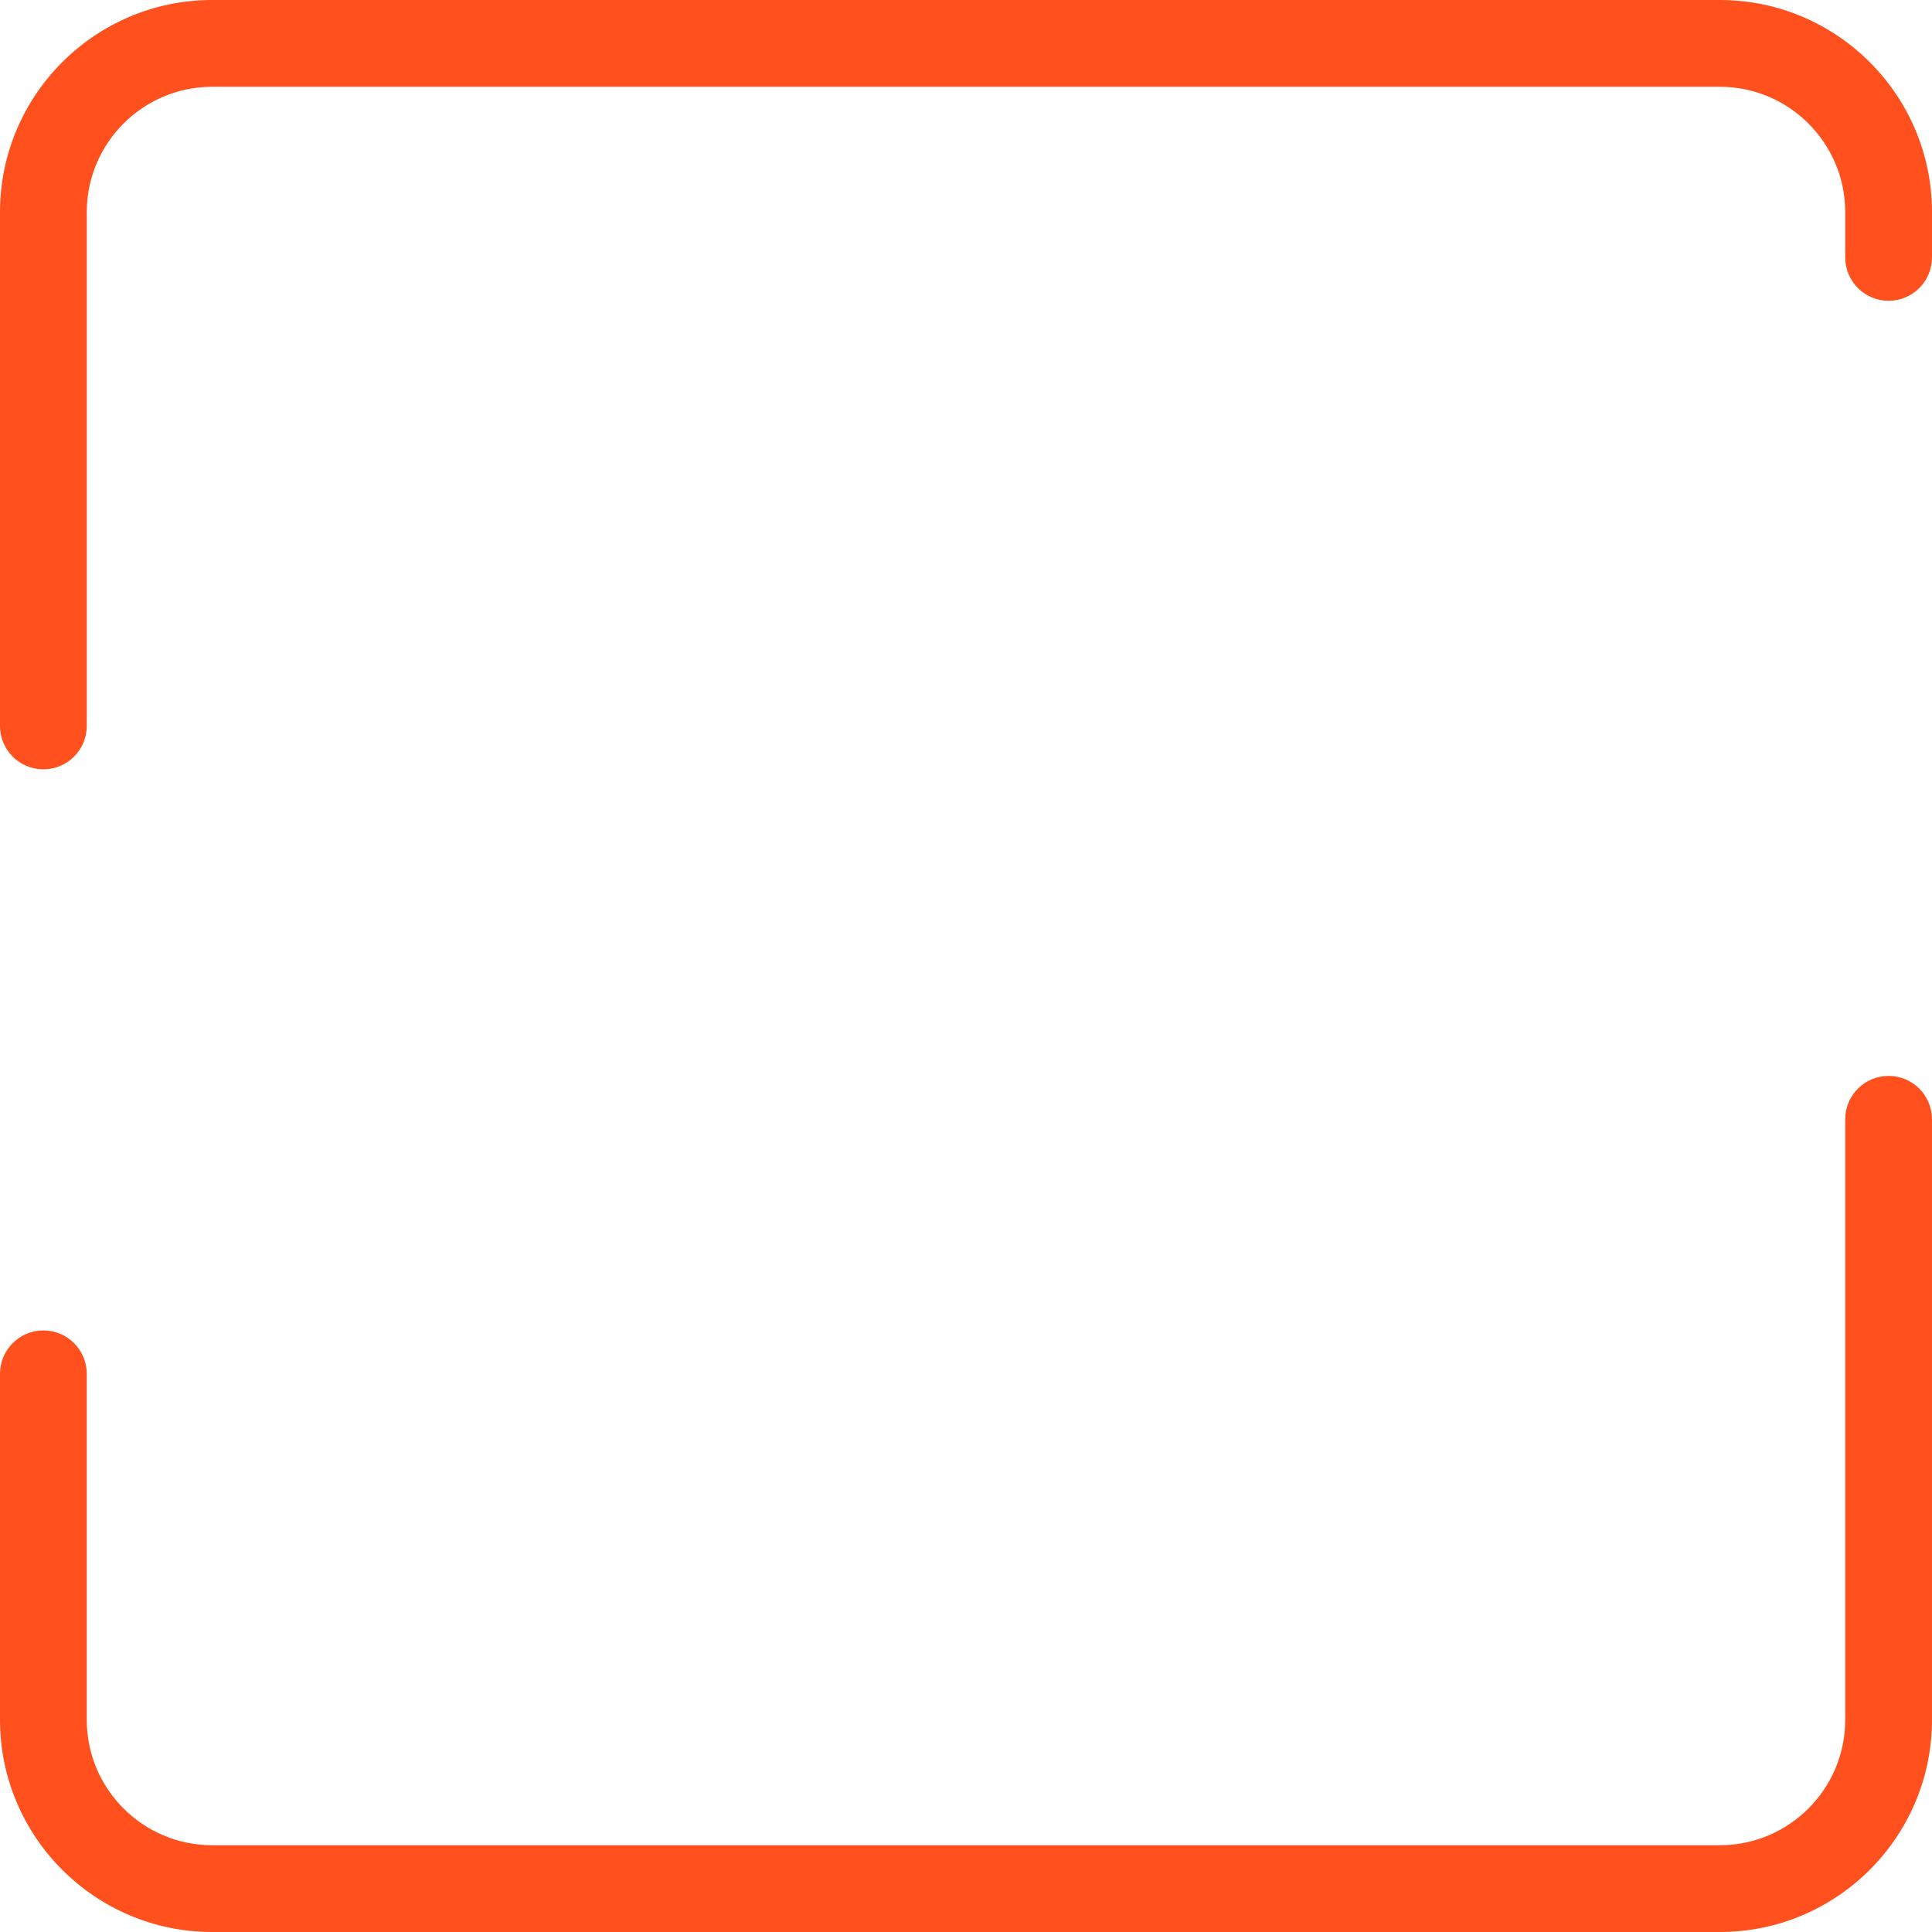 <svg version="1.1" id="图层_1" x="0px" y="0px" width="192.393px" height="192.393px" viewBox="0 0 192.393 192.393" enable-background="new 0 0 192.393 192.393" xml:space="preserve" xmlns="http://www.w3.org/2000/svg" xmlns:xlink="http://www.w3.org/1999/xlink" xmlns:xml="http://www.w3.org/XML/1998/namespace">
  <path fill="#FF501D" d="M171.266,192.393H21.127C9.478,192.393,0,182.915,0,171.266v-34.459c0-2.386,1.935-4.32,4.32-4.32
	s4.32,1.935,4.32,4.32v34.459c0,6.886,5.602,12.486,12.486,12.486h150.139c6.885,0,12.486-5.601,12.486-12.486V111.46
	c0-2.386,1.935-4.319,4.32-4.319s4.32,1.934,4.32,4.319v59.806C192.393,182.915,182.915,192.393,171.266,192.393z M8.641,72.291
	V21.127c0-6.885,5.602-12.486,12.486-12.486h150.139c6.885,0,12.486,5.602,12.486,12.486v4.506c0,2.386,1.935,4.32,4.32,4.32
	s4.32-1.935,4.32-4.32v-4.506C192.393,9.478,182.915,0,171.266,0H21.127C9.478,0,0,9.478,0,21.127v51.164
	c0,2.386,1.935,4.32,4.32,4.32S8.641,74.677,8.641,72.291z" class="color c1"/>
</svg>